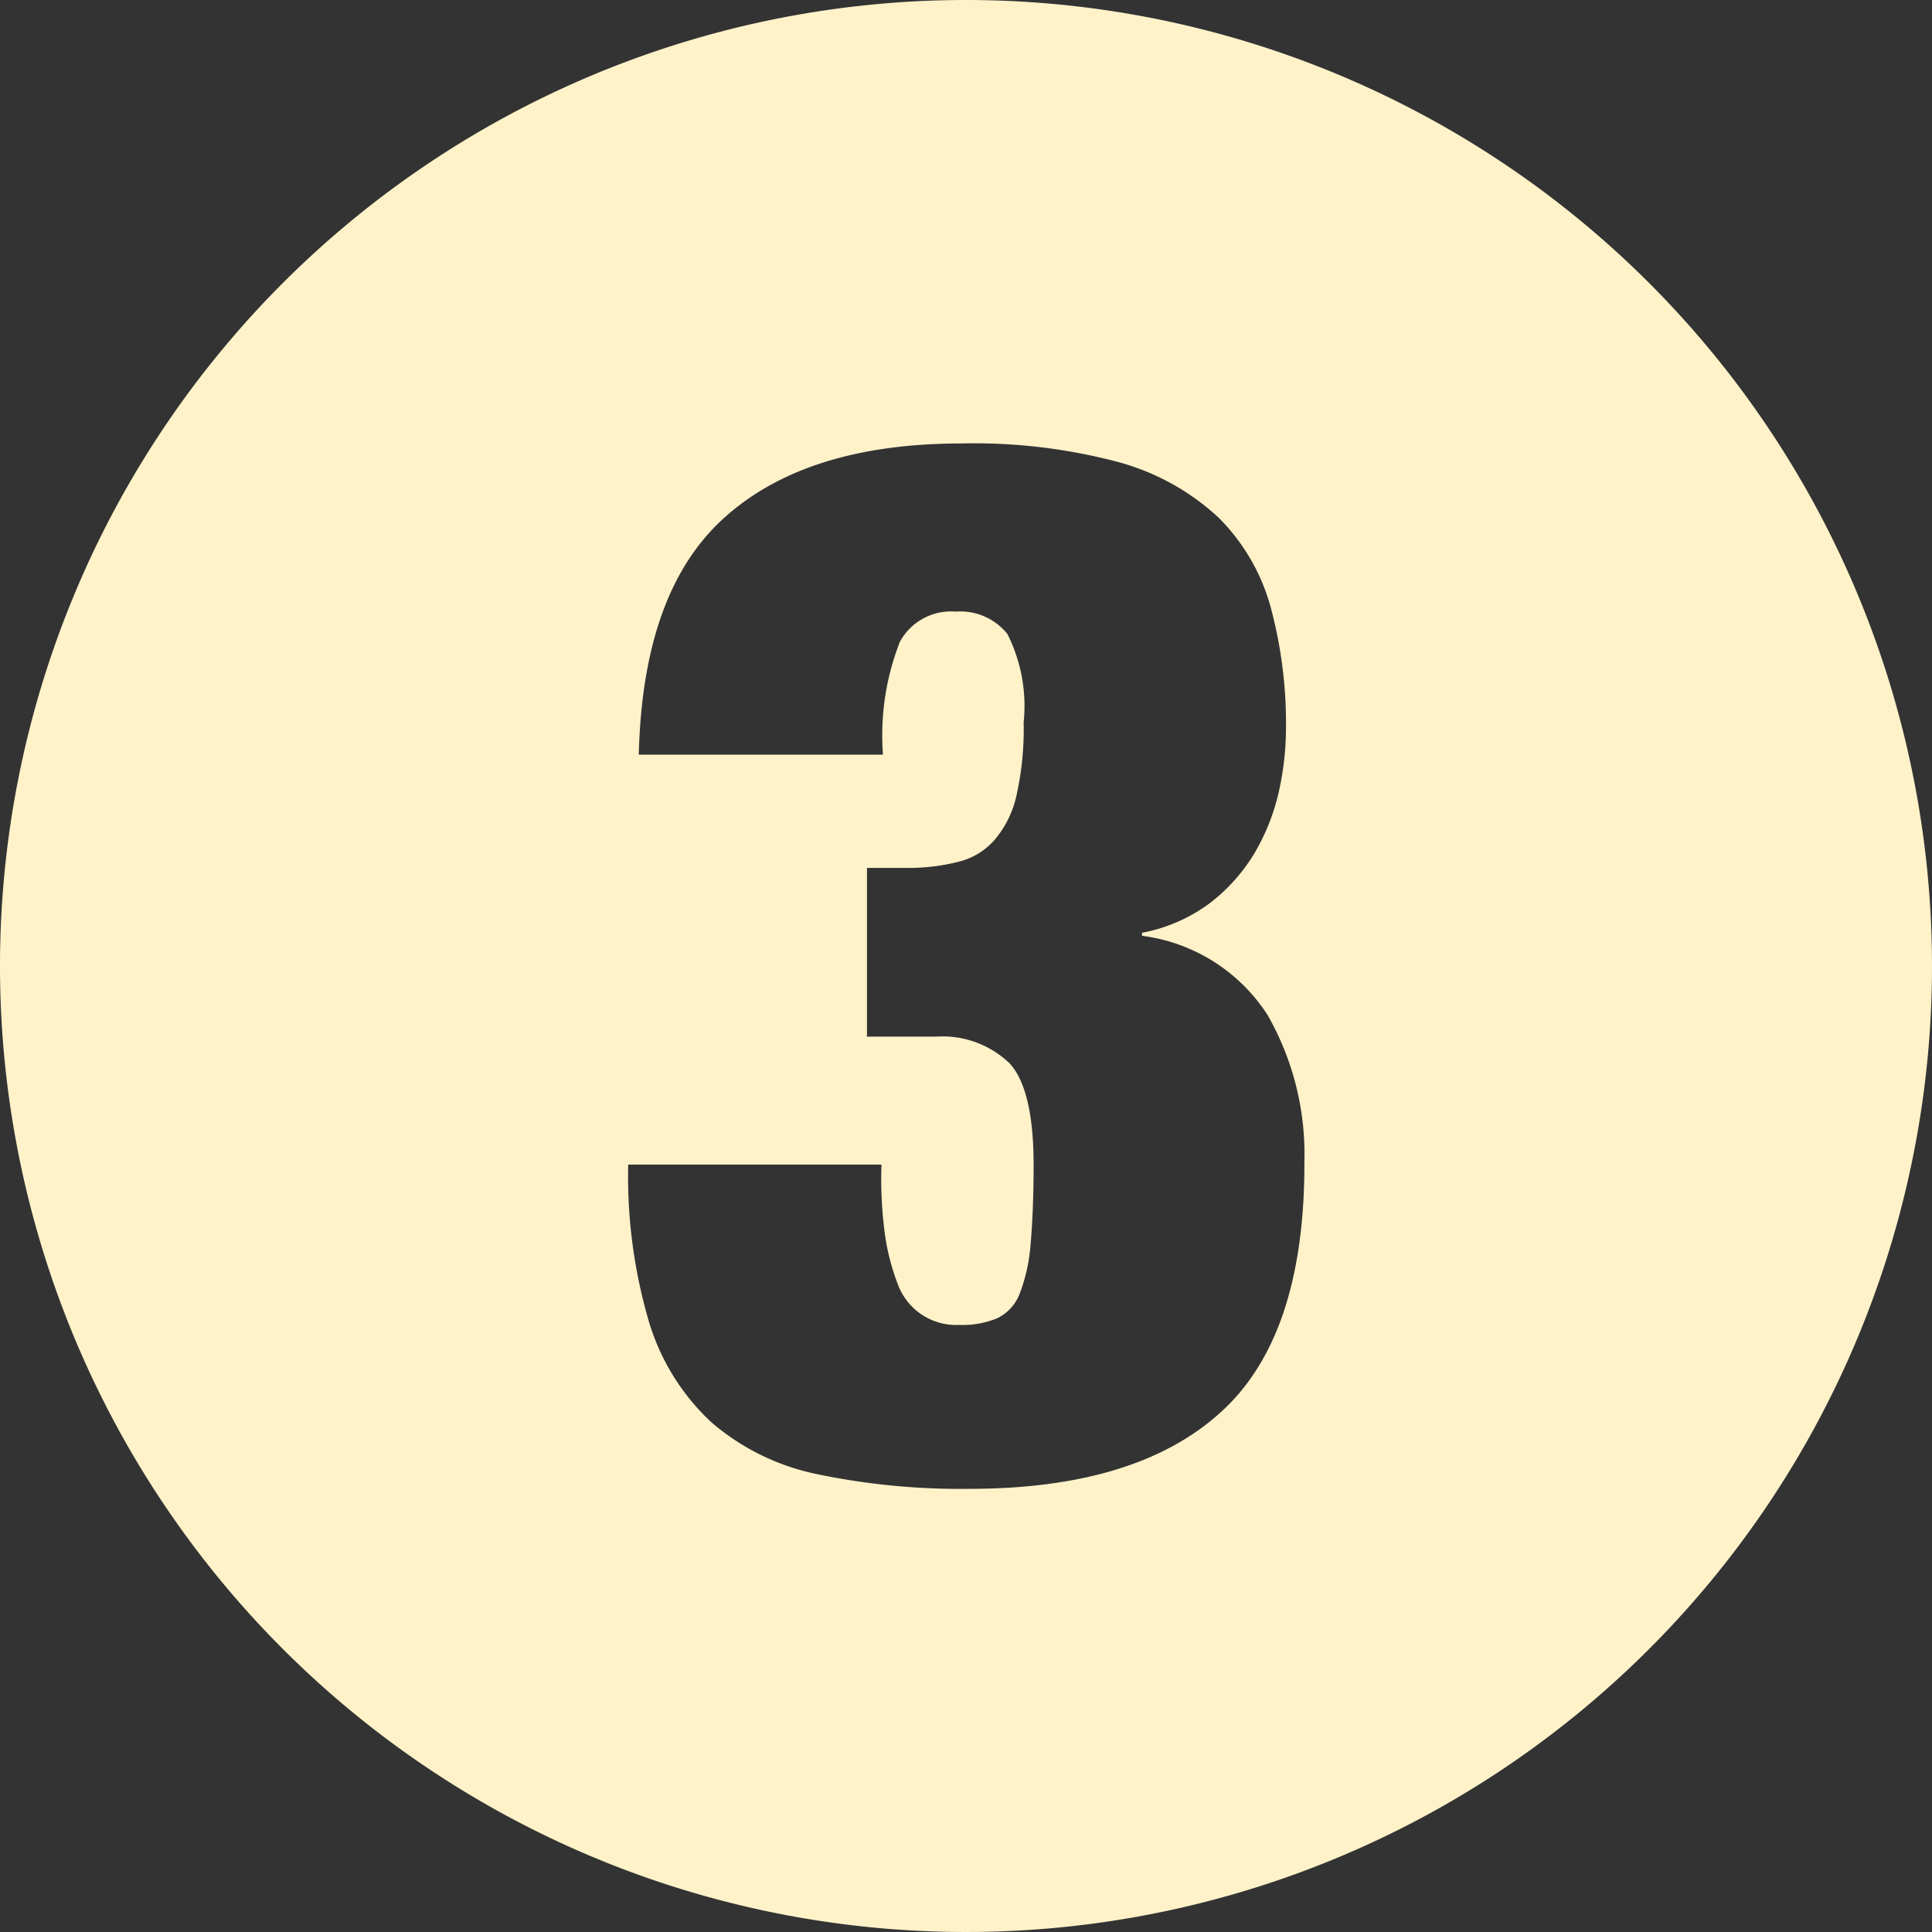 <svg xmlns="http://www.w3.org/2000/svg" viewBox="0 0 64 64"><rect x="0" y="0" width="64" height="64" fill="#333333" stroke="none"/><defs><style>.cls-1{fill:#fff2c9;}</style></defs><title>slut_project</title><g id="TEXT"><path class="cls-1" d="M32,0A32,32,0,1,0,64,32,32,32,0,0,0,32,0Zm8.43,46.79q-2.79,2.53-8.33,2.53a23.3,23.3,0,0,1-5-.48,7.75,7.75,0,0,1-3.54-1.73,7.47,7.47,0,0,1-2.07-3.35,17.12,17.12,0,0,1-.68-5.18h8.39A13.66,13.66,0,0,0,29.33,41a7.55,7.55,0,0,0,.45,1.64,2.06,2.06,0,0,0,2,1.25,3,3,0,0,0,1.25-.22,1.49,1.49,0,0,0,.75-.82,5.75,5.75,0,0,0,.36-1.64c.06-.69.1-1.56.1-2.62,0-1.67-.27-2.8-.8-3.37A3.21,3.21,0,0,0,31,34.34H28.72V28.75H30a6.71,6.71,0,0,0,1.74-.2,2.32,2.32,0,0,0,1.2-.72,3.38,3.38,0,0,0,.73-1.47,10.08,10.08,0,0,0,.24-2.43A5.29,5.29,0,0,0,33.37,21a2,2,0,0,0-1.71-.74,1.93,1.93,0,0,0-1.85,1A8.49,8.49,0,0,0,29.25,25H21.16c.09-3.57,1-6.17,2.79-7.81s4.4-2.5,7.91-2.5a18.59,18.59,0,0,1,5.2.62,7.94,7.94,0,0,1,3.3,1.83,6.68,6.68,0,0,1,1.74,3,14.83,14.83,0,0,1,.5,4,9.74,9.74,0,0,1-.24,2.1,7.08,7.08,0,0,1-.79,2A5.92,5.92,0,0,1,40.1,29.9a5.45,5.45,0,0,1-2.27,1V31A5.82,5.82,0,0,1,42,33.64a9.3,9.3,0,0,1,1.21,4.84Q43.23,44.27,40.43,46.79Z"/></g></svg>